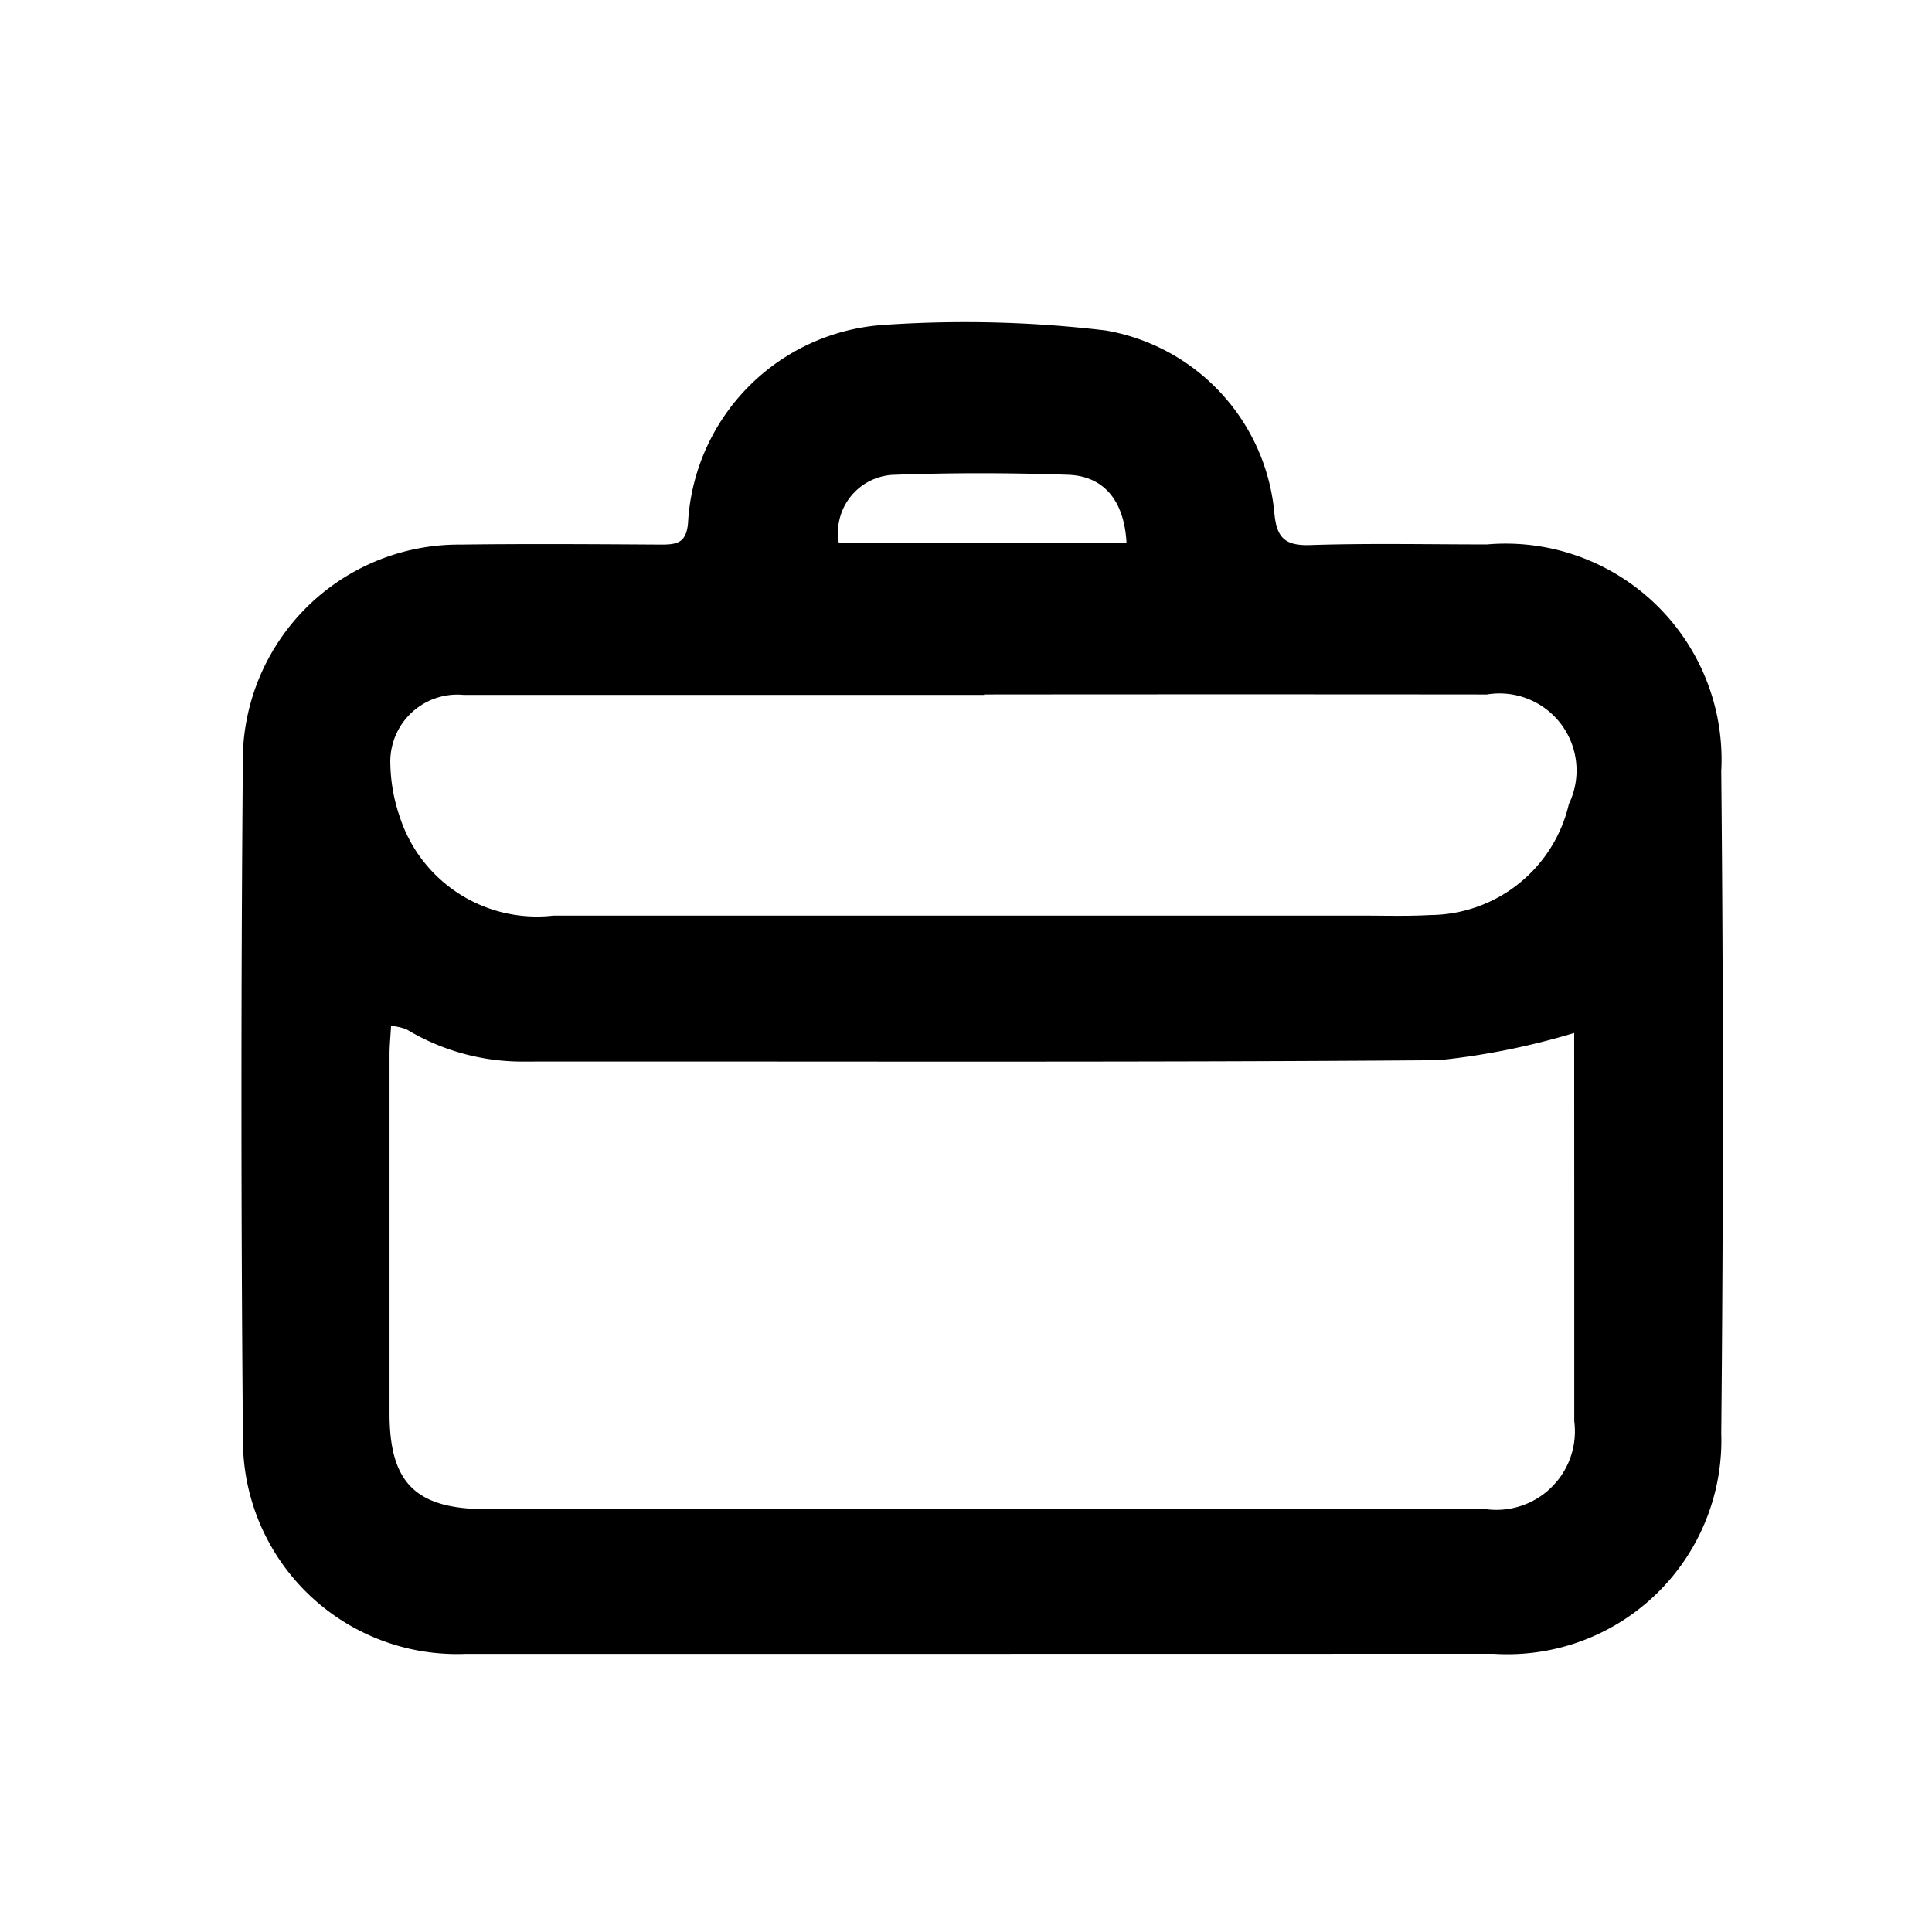 <svg xmlns="http://www.w3.org/2000/svg" width="24" height="24" viewBox="0 0 24 24">
  <g id="Group_1353" data-name="Group 1353" transform="translate(-555 -765)">
    <rect id="Rectangle_1715" data-name="Rectangle 1715" width="24" height="24" transform="translate(555 765)" fill="none"/>
    <path id="Path_1310" data-name="Path 1310" d="M1613.158,799.709h-6.437a2.658,2.658,0,0,1-2.77-2.683q-.037-4.26,0-8.52a2.685,2.685,0,0,1,2.7-2.577c.831-.011,1.662-.005,2.493,0,.2,0,.315-.02.336-.27a2.609,2.609,0,0,1,2.447-2.46,14.8,14.8,0,0,1,2.741.07,2.536,2.536,0,0,1,2.094,2.251c.026.314.121.426.447.415.731-.024,1.463-.008,2.195-.008a2.683,2.683,0,0,1,2.911,2.817q.04,4.111,0,8.222a2.657,2.657,0,0,1-2.827,2.742Zm7.33-7.713a9.029,9.029,0,0,1-1.682.338c-3.779.029-7.559.013-11.339.017a2.792,2.792,0,0,1-1.484-.4.7.7,0,0,0-.192-.043c-.008.138-.019.247-.019.356q0,2.231,0,4.461c0,.863.33,1.185,1.2,1.186h7.807c1.537,0,3.073,0,4.61,0a.976.976,0,0,0,1.1-1.093q0-1.3,0-2.6Zm-7.33-4.2v0c-2.156,0-4.312,0-6.469,0a.833.833,0,0,0-.907.862,2.139,2.139,0,0,0,.117.653,1.79,1.79,0,0,0,1.908,1.227q5.019,0,10.037,0c.285,0,.571.009.855-.007a1.78,1.78,0,0,0,1.723-1.379.957.957,0,0,0-1.018-1.361Q1616.281,787.788,1613.158,787.791Zm1.769-1.887c-.027-.519-.276-.831-.725-.847-.718-.025-1.438-.026-2.156,0a.721.721,0,0,0-.693.846Z" transform="translate(-1045.933 -14.164)"/>
  </g>
</svg>
